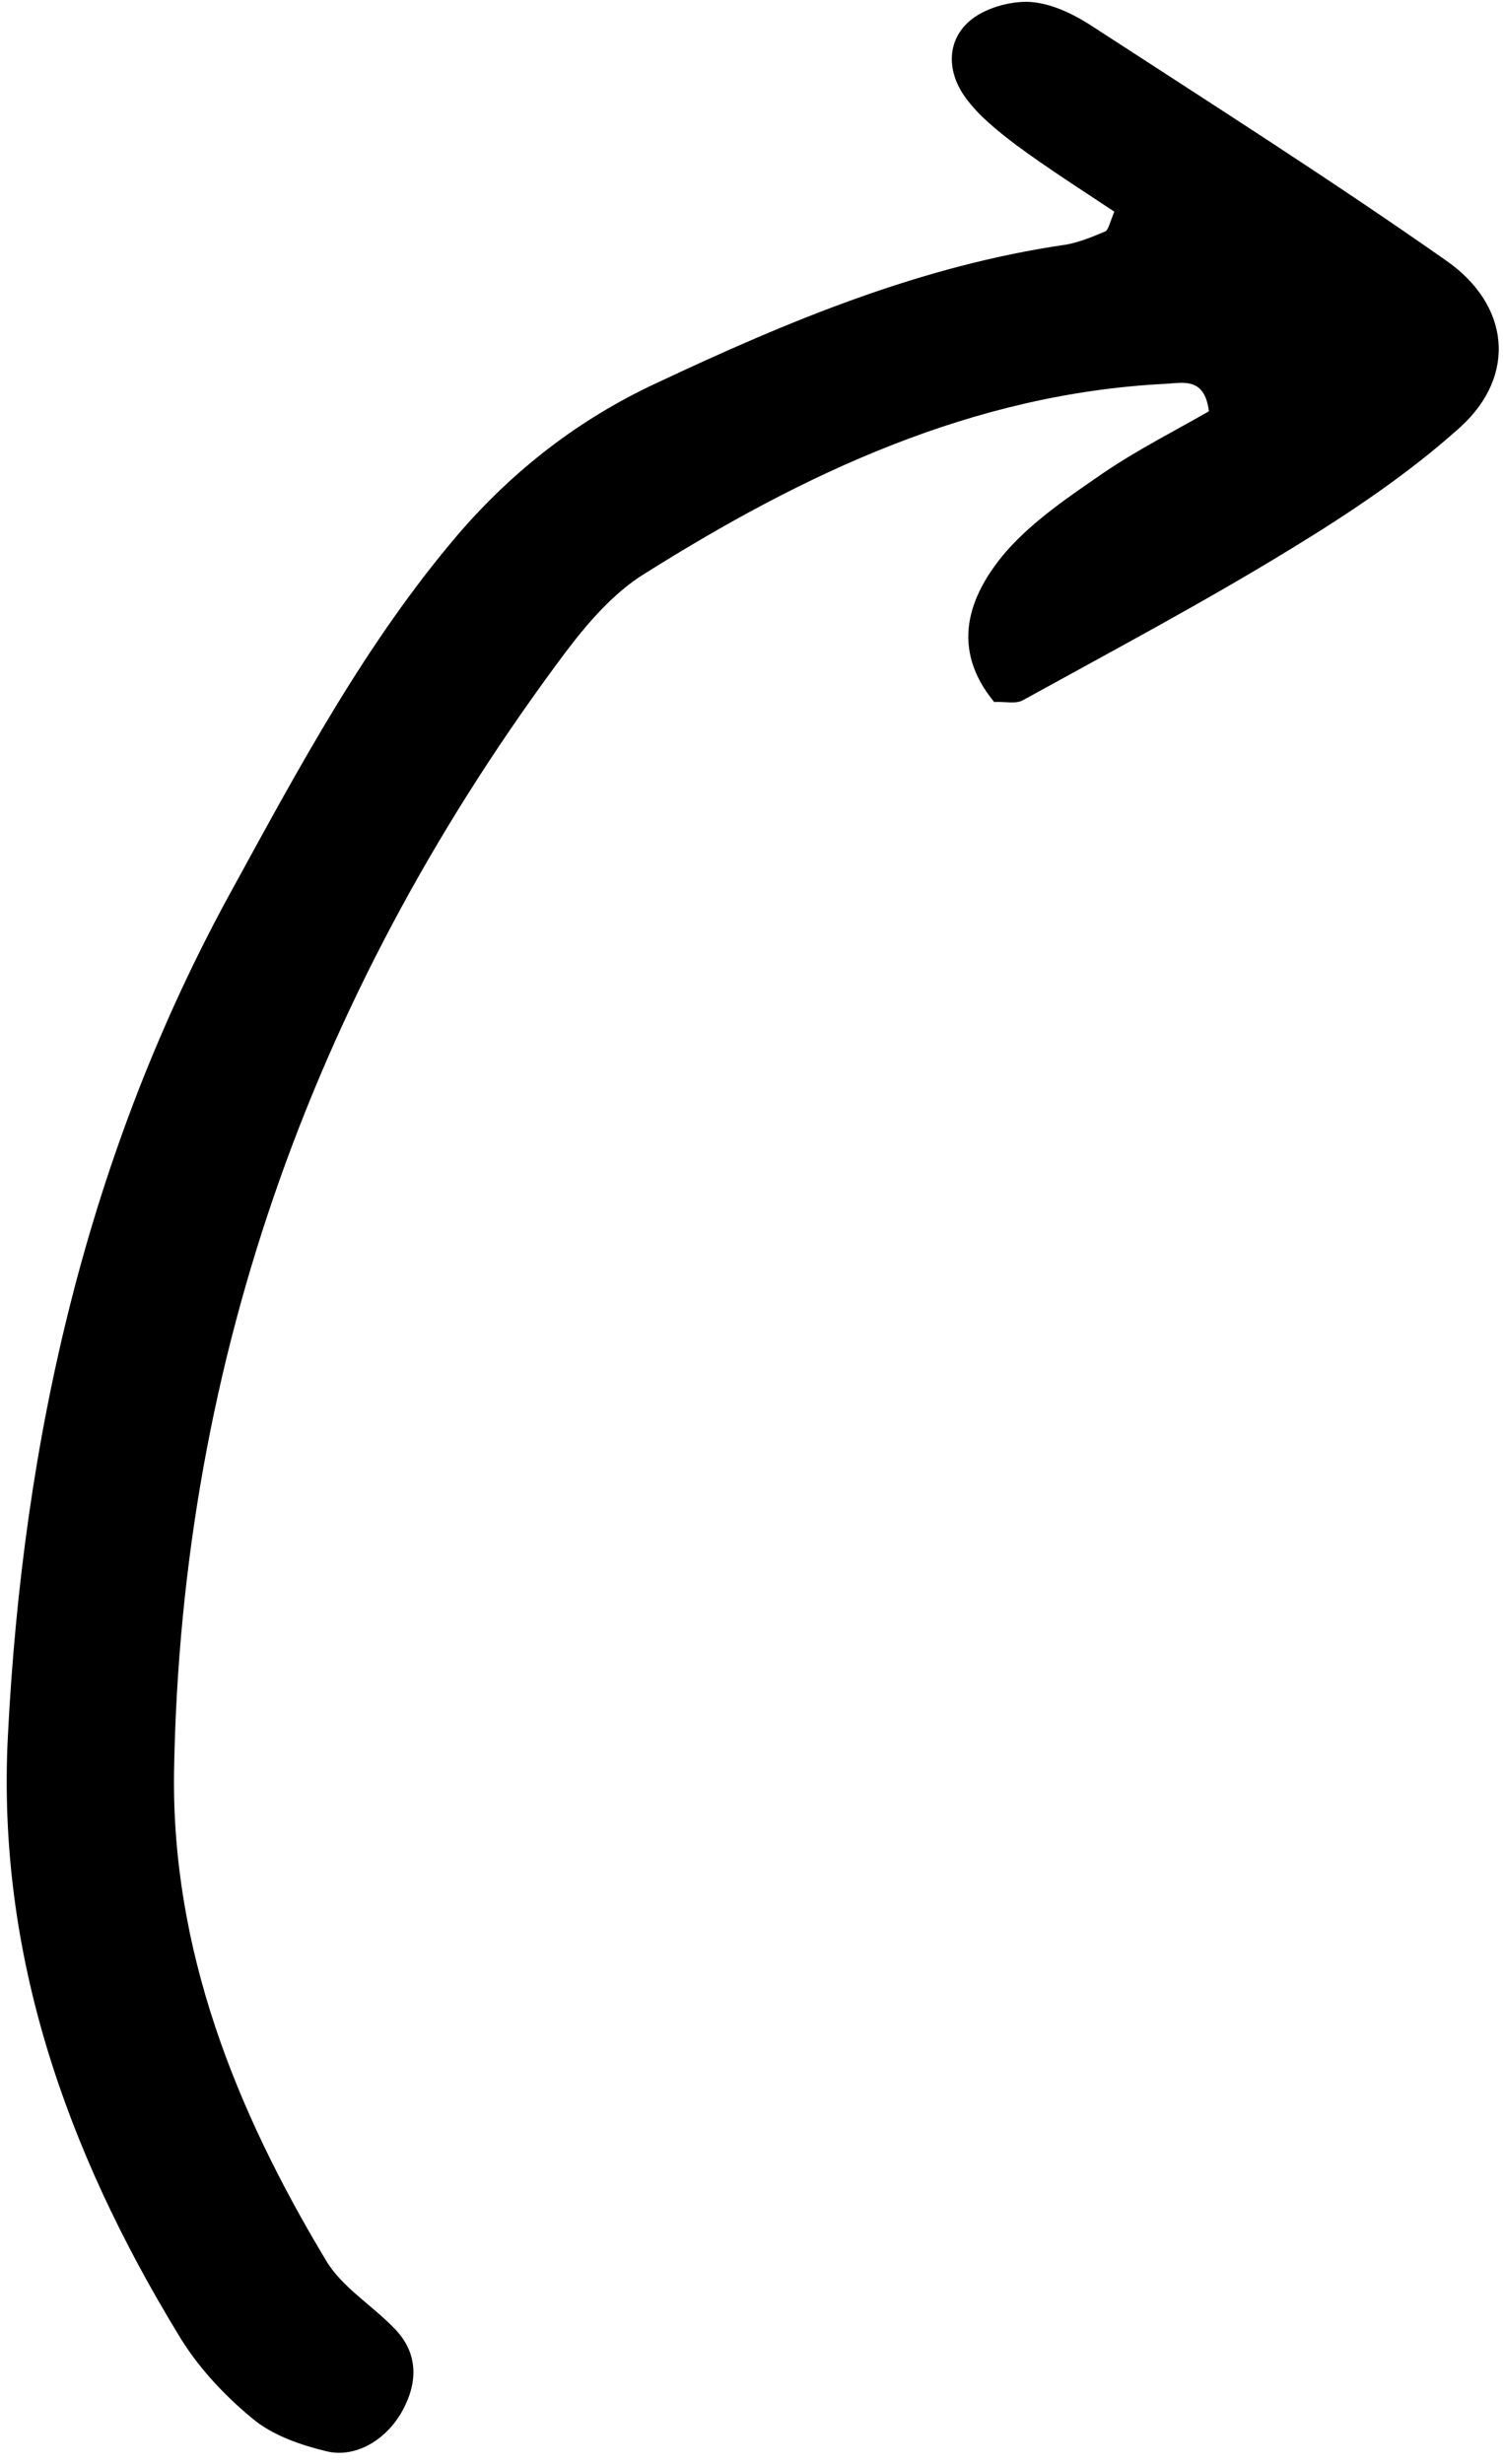 <svg width="119" height="195" viewBox="0 0 119 195" fill="none" xmlns="http://www.w3.org/2000/svg">
<path d="M88.225 16.751C85.67 15.052 82.992 13.35 80.419 11.452C78.988 10.361 77.486 9.169 76.439 7.719C74.988 5.733 74.918 3.295 76.735 1.689C77.937 0.634 80.019 0.056 81.606 0.157C83.366 0.289 85.151 1.192 86.684 2.211C95.982 8.254 105.332 14.2 114.445 20.585C119.55 24.106 120.113 29.716 115.631 33.796C111.56 37.466 106.911 40.571 102.195 43.45C95.298 47.674 88.115 51.492 81.004 55.412C80.447 55.742 79.559 55.514 78.713 55.561C75.246 51.347 76.598 47.216 79.672 43.638C81.814 41.197 84.685 39.277 87.405 37.402C90.099 35.576 93.055 34.081 95.714 32.552C95.382 29.783 93.575 30.32 92.281 30.378C77.02 31.15 63.693 37.452 51.058 45.392C48.598 46.903 46.558 49.272 44.792 51.601C25.15 77.854 14.353 107.253 13.781 140.166C13.57 154.325 18.651 166.991 25.796 178.88C27.044 181.008 29.433 182.428 31.212 184.275C32.969 186.047 33.122 188.214 32.083 190.367C30.908 192.889 28.342 194.595 25.876 194.018C23.755 193.502 21.518 192.733 19.922 191.364C17.695 189.527 15.582 187.247 14.098 184.738C5.274 170.235 -0.26 154.671 0.624 137.402C1.812 113.855 6.921 91.23 18.384 70.402C23.721 60.659 28.933 50.912 36.22 42.35C40.663 37.176 45.863 33.17 51.945 30.335C62.369 25.43 72.901 21.025 84.412 19.361C85.462 19.171 86.52 18.733 87.503 18.318C87.755 18.202 87.847 17.683 88.225 16.751Z" fill="black"/>
</svg>
